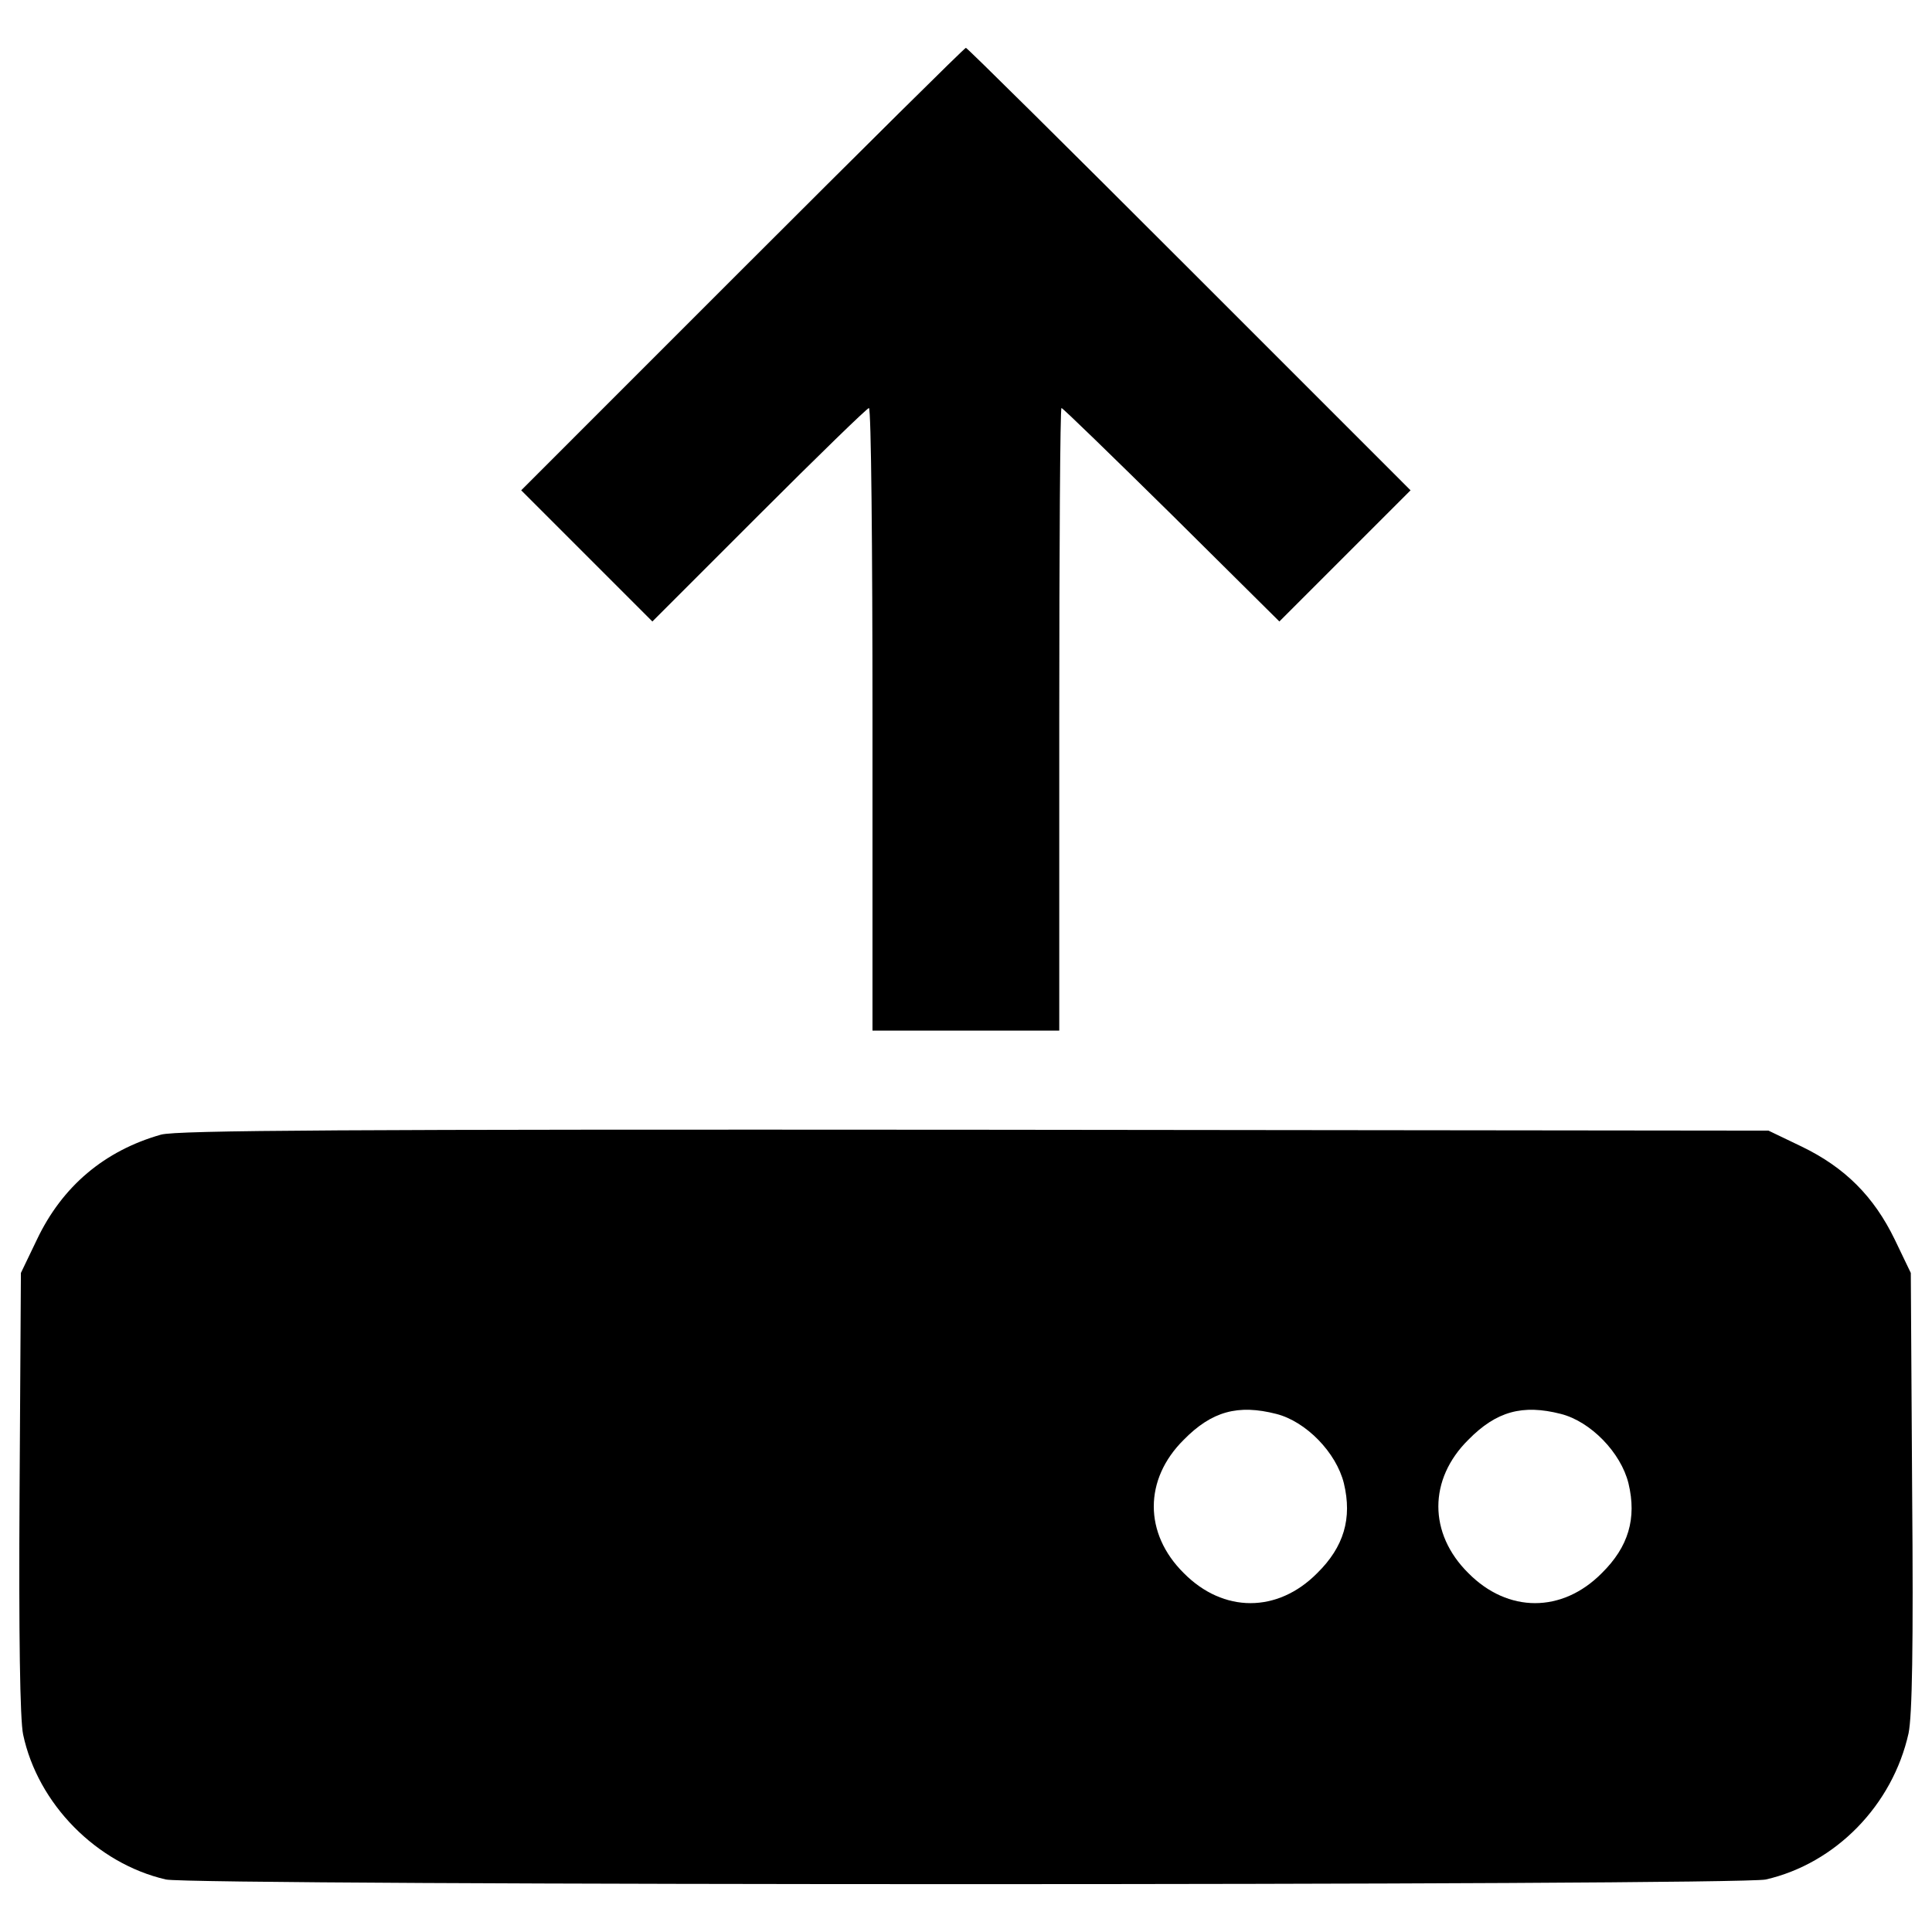 <?xml version="1.0" encoding="utf-8"?>
<!-- Svg Vector Icons : http://www.onlinewebfonts.com/icon -->
<!DOCTYPE svg PUBLIC "-//W3C//DTD SVG 1.1//EN" "http://www.w3.org/Graphics/SVG/1.1/DTD/svg11.dtd">
<svg version="1.1" xmlns="http://www.w3.org/2000/svg" xmlns:xlink="http://www.w3.org/1999/xlink" x="0px" y="0px" viewBox="0 0 1000 1000" enable-background="new 0 0 1000 1000" xml:space="preserve">
<g><g transform="translate(0,511) scale(0.1,-0.1)"><path d="M3841.6,3716.2L2697.7,2572.2l340.6-340.6l338.4-338.4l552.4,552.4c303.8,303.8,559.3,552.4,568.5,552.4c11.5,0,18.4-725,18.4-1611.2V-224.3h483.4h483.3v1611.2c0,886.2,4.6,1611.2,11.5,1611.2c6.9,0,262.4-248.6,570.8-552.4l557-552.4l340.6,340.6l338.4,338.3L6157.1,3716.2c-630.7,630.7-1150.8,1146.2-1157.7,1146.2S4472.3,4346.8,3841.6,3716.2z"/><path d="M833.3-762.9c-292.3-82.9-511-267-642.2-543.2l-82.9-172.6l-6.9-1137c-4.6-734.2,2.3-1178.4,18.4-1252.1c76-359.1,379.8-667.5,738.8-750.4c140.4-32.2,8141.1-32.2,8281.5,0c361.3,82.9,656,384.4,738.8,757.3c18.4,92.1,25.3,439.6,18.4,1254.4l-6.9,1127.8l-82.9,172.6c-108.2,223.3-257.8,372.9-481.1,481.1l-172.6,82.9l-4108.5,4.6C1797.7-735.3,916.2-739.9,833.3-762.9z M6606-2208.4c154.2-39.1,310.7-200.3,349.9-359.1c43.7-181.8,0-329.1-138.1-465c-204.9-207.1-485.6-207.1-690.5,0c-207.1,204.9-207.1,485.6,0,690.5C6272.2-2194.6,6408-2157.7,6606-2208.4z M8079-2208.4c154.2-39.1,310.7-200.3,349.9-359.1c43.7-181.8,0-329.1-138.1-465c-204.9-207.1-485.7-207.1-690.5,0c-207.2,204.9-207.2,485.6,0,690.5C7745.3-2194.6,7881.1-2157.7,8079-2208.4z"/></g></g>
</svg>